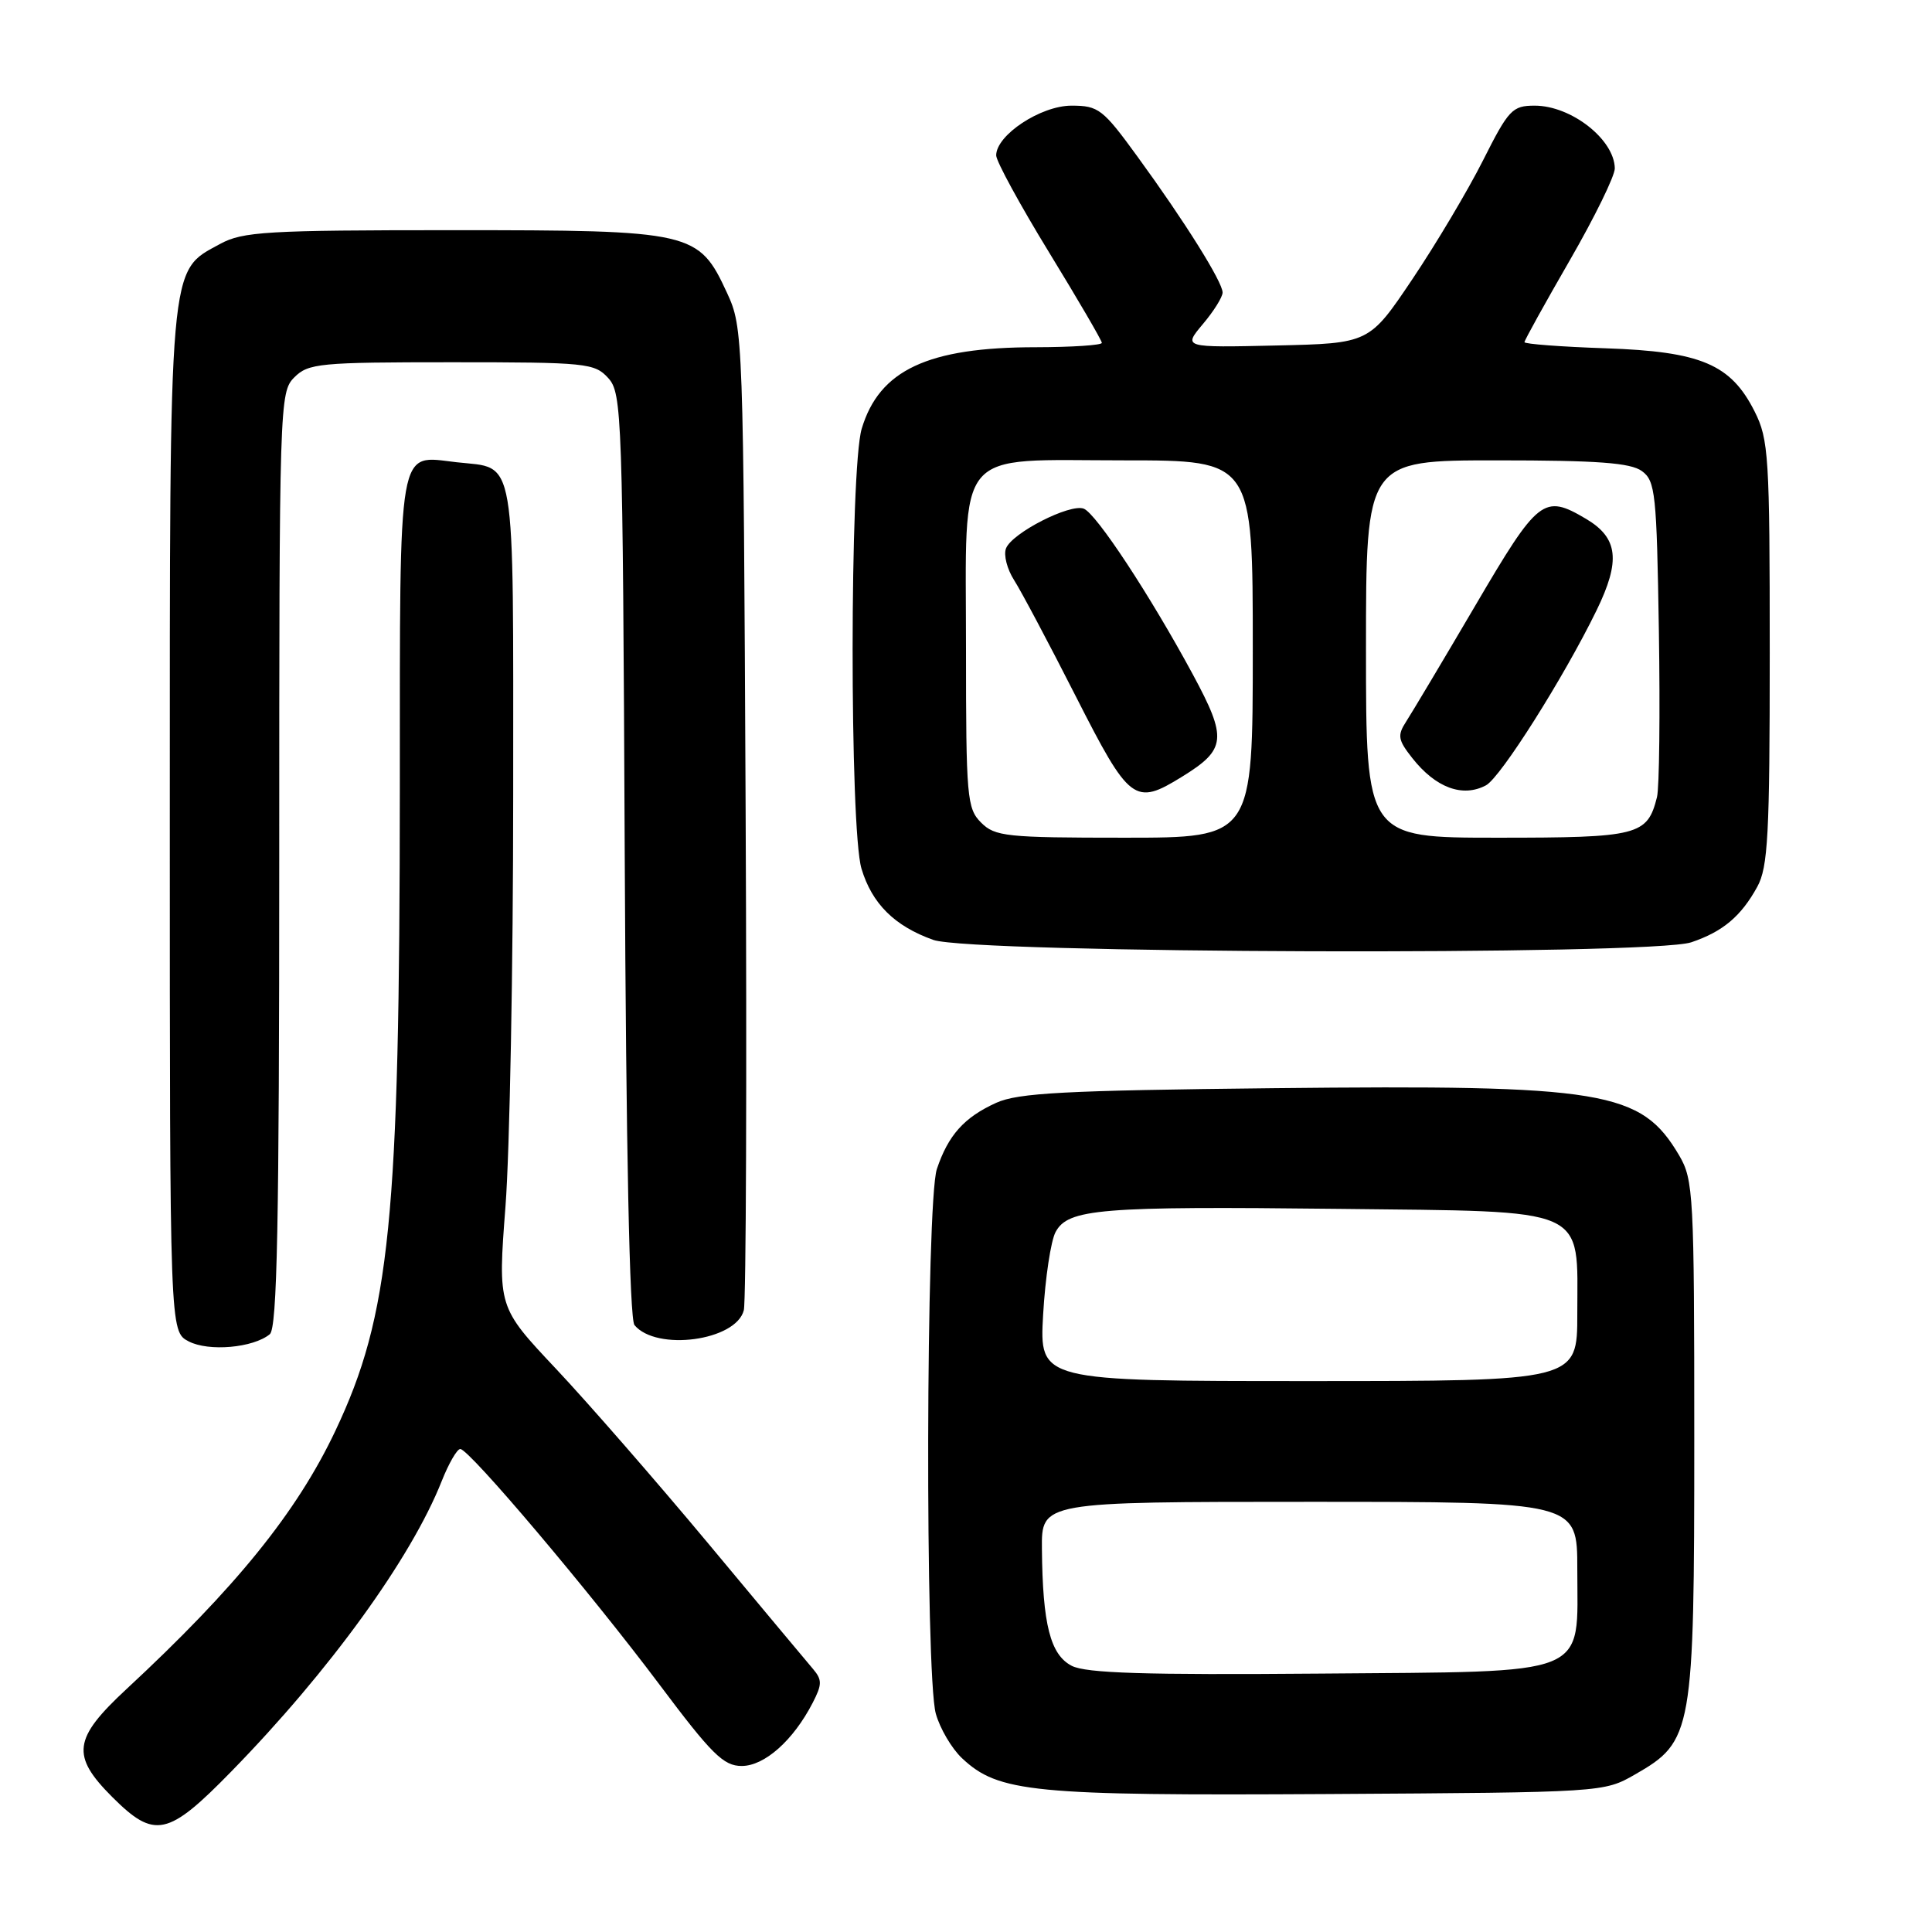 <?xml version="1.0" encoding="UTF-8" standalone="no"?>
<!DOCTYPE svg PUBLIC "-//W3C//DTD SVG 1.1//EN" "http://www.w3.org/Graphics/SVG/1.1/DTD/svg11.dtd" >
<svg xmlns="http://www.w3.org/2000/svg" xmlns:xlink="http://www.w3.org/1999/xlink" version="1.1" viewBox="0 0 256 256">
 <g >
 <path fill="currentColor"
d=" M 30.63 234.75 C 43.67 221.41 54.48 206.48 58.53 196.25 C 59.46 193.91 60.56 192.00 60.99 192.00 C 62.17 192.00 78.21 210.98 87.35 223.17 C 94.31 232.46 95.87 234.00 98.28 234.00 C 101.30 234.00 105.10 230.63 107.67 225.66 C 108.94 223.21 108.95 222.59 107.74 221.16 C 106.96 220.25 100.70 212.75 93.83 204.50 C 86.95 196.25 77.87 185.83 73.64 181.34 C 65.96 173.18 65.96 173.18 66.98 159.84 C 67.54 152.50 68.00 127.99 68.00 105.37 C 68.00 59.30 68.48 62.15 60.51 61.25 C 52.60 60.36 53.00 58.03 52.98 104.37 C 52.96 161.70 51.70 174.26 44.43 189.61 C 39.32 200.40 31.24 210.38 16.74 223.83 C 9.69 230.38 9.39 232.63 14.88 238.12 C 20.48 243.71 22.24 243.34 30.63 234.75 Z  M 216.66 235.12 C 224.30 230.74 224.50 229.60 224.50 190.53 C 224.50 158.30 224.39 156.32 222.50 153.10 C 217.44 144.52 212.63 143.72 168.73 144.19 C 141.03 144.49 134.92 144.81 132.00 146.13 C 127.75 148.06 125.65 150.41 124.14 154.90 C 122.69 159.22 122.57 221.92 124.00 227.07 C 124.55 229.04 126.11 231.69 127.47 232.97 C 132.30 237.51 136.78 237.95 176.00 237.72 C 212.44 237.50 212.51 237.50 216.66 235.12 Z  M 35.75 176.79 C 36.73 175.98 37.00 162.16 37.00 113.88 C 37.00 53.33 37.04 51.96 39.00 50.00 C 40.86 48.14 42.33 48.00 59.85 48.00 C 77.73 48.00 78.79 48.11 80.60 50.10 C 82.42 52.12 82.51 54.84 82.78 113.29 C 82.96 152.35 83.42 174.80 84.07 175.58 C 86.98 179.09 97.55 177.66 98.56 173.61 C 98.86 172.41 98.97 142.64 98.80 107.46 C 98.50 44.33 98.47 43.44 96.34 38.82 C 92.57 30.67 91.81 30.50 60.00 30.50 C 35.31 30.50 32.16 30.69 29.17 32.32 C 22.31 36.06 22.50 33.87 22.50 108.97 C 22.50 176.44 22.50 176.44 25.00 177.74 C 27.65 179.12 33.56 178.60 35.75 176.79 Z  M 224.10 124.86 C 228.28 123.45 230.70 121.42 232.85 117.50 C 234.27 114.92 234.50 110.62 234.50 86.50 C 234.50 60.49 234.36 58.22 232.50 54.53 C 229.35 48.26 225.39 46.58 212.75 46.15 C 206.84 45.95 202.00 45.58 202.00 45.34 C 202.00 45.09 204.70 40.22 208.00 34.50 C 211.30 28.78 213.99 23.29 213.97 22.30 C 213.90 18.47 208.19 14.00 203.36 14.00 C 200.39 14.00 199.90 14.52 196.51 21.25 C 194.50 25.24 190.28 32.33 187.14 37.00 C 181.43 45.50 181.43 45.50 169.10 45.78 C 156.77 46.06 156.77 46.06 159.38 42.95 C 160.82 41.25 162.00 39.36 162.00 38.76 C 162.00 37.36 156.98 29.34 150.72 20.75 C 146.14 14.45 145.56 14.00 141.98 14.00 C 137.90 14.00 132.00 17.90 132.00 20.59 C 132.00 21.36 135.15 27.14 139.00 33.43 C 142.85 39.72 146.00 45.12 146.00 45.43 C 146.00 45.74 142.06 46.00 137.25 46.01 C 122.95 46.01 116.51 49.03 114.18 56.81 C 112.59 62.11 112.57 109.82 114.15 115.10 C 115.54 119.74 118.53 122.71 123.66 124.54 C 128.75 126.36 218.79 126.64 224.10 124.86 Z  M 142.01 220.73 C 139.18 219.27 138.15 215.25 138.06 205.25 C 138.00 199.00 138.00 199.00 173.50 199.00 C 209.00 199.00 209.00 199.00 209.00 207.89 C 209.00 222.36 211.24 221.45 174.84 221.76 C 151.72 221.95 143.91 221.71 142.01 220.73 Z  M 138.22 174.19 C 138.50 169.34 139.24 164.42 139.87 163.25 C 141.52 160.17 145.74 159.82 177.34 160.18 C 210.88 160.57 209.00 159.74 209.00 174.11 C 209.00 183.00 209.00 183.00 173.36 183.00 C 137.72 183.00 137.72 183.00 138.22 174.19 Z  M 130.00 109.00 C 128.13 107.13 128.00 105.67 128.00 86.00 C 128.00 58.88 126.22 61.00 149.00 61.00 C 166.00 61.00 166.00 61.00 166.00 86.00 C 166.00 111.00 166.00 111.00 149.00 111.00 C 133.33 111.00 131.84 110.84 130.00 109.00 Z  M 156.64 102.91 C 162.49 99.30 162.64 97.87 158.07 89.39 C 152.40 78.89 145.26 68.04 143.60 67.40 C 141.77 66.70 134.08 70.63 133.30 72.67 C 132.96 73.54 133.45 75.43 134.38 76.88 C 135.30 78.32 138.98 85.24 142.54 92.25 C 149.68 106.30 150.34 106.81 156.64 102.91 Z  M 181.00 86.00 C 181.00 61.00 181.00 61.00 198.31 61.00 C 211.67 61.00 216.06 61.32 217.56 62.42 C 219.35 63.72 219.52 65.39 219.81 83.61 C 219.98 94.48 219.87 104.38 219.56 105.62 C 218.28 110.71 217.12 111.00 198.43 111.00 C 181.00 111.00 181.00 111.00 181.00 86.00 Z  M 196.90 104.06 C 198.84 103.02 207.23 89.74 211.55 80.88 C 214.77 74.28 214.42 71.27 210.14 68.74 C 204.55 65.44 203.84 66.00 195.48 80.25 C 191.20 87.54 187.08 94.44 186.33 95.60 C 185.14 97.44 185.23 98.03 187.12 100.43 C 190.23 104.39 193.81 105.71 196.90 104.06 Z "/>
</g>
</svg>